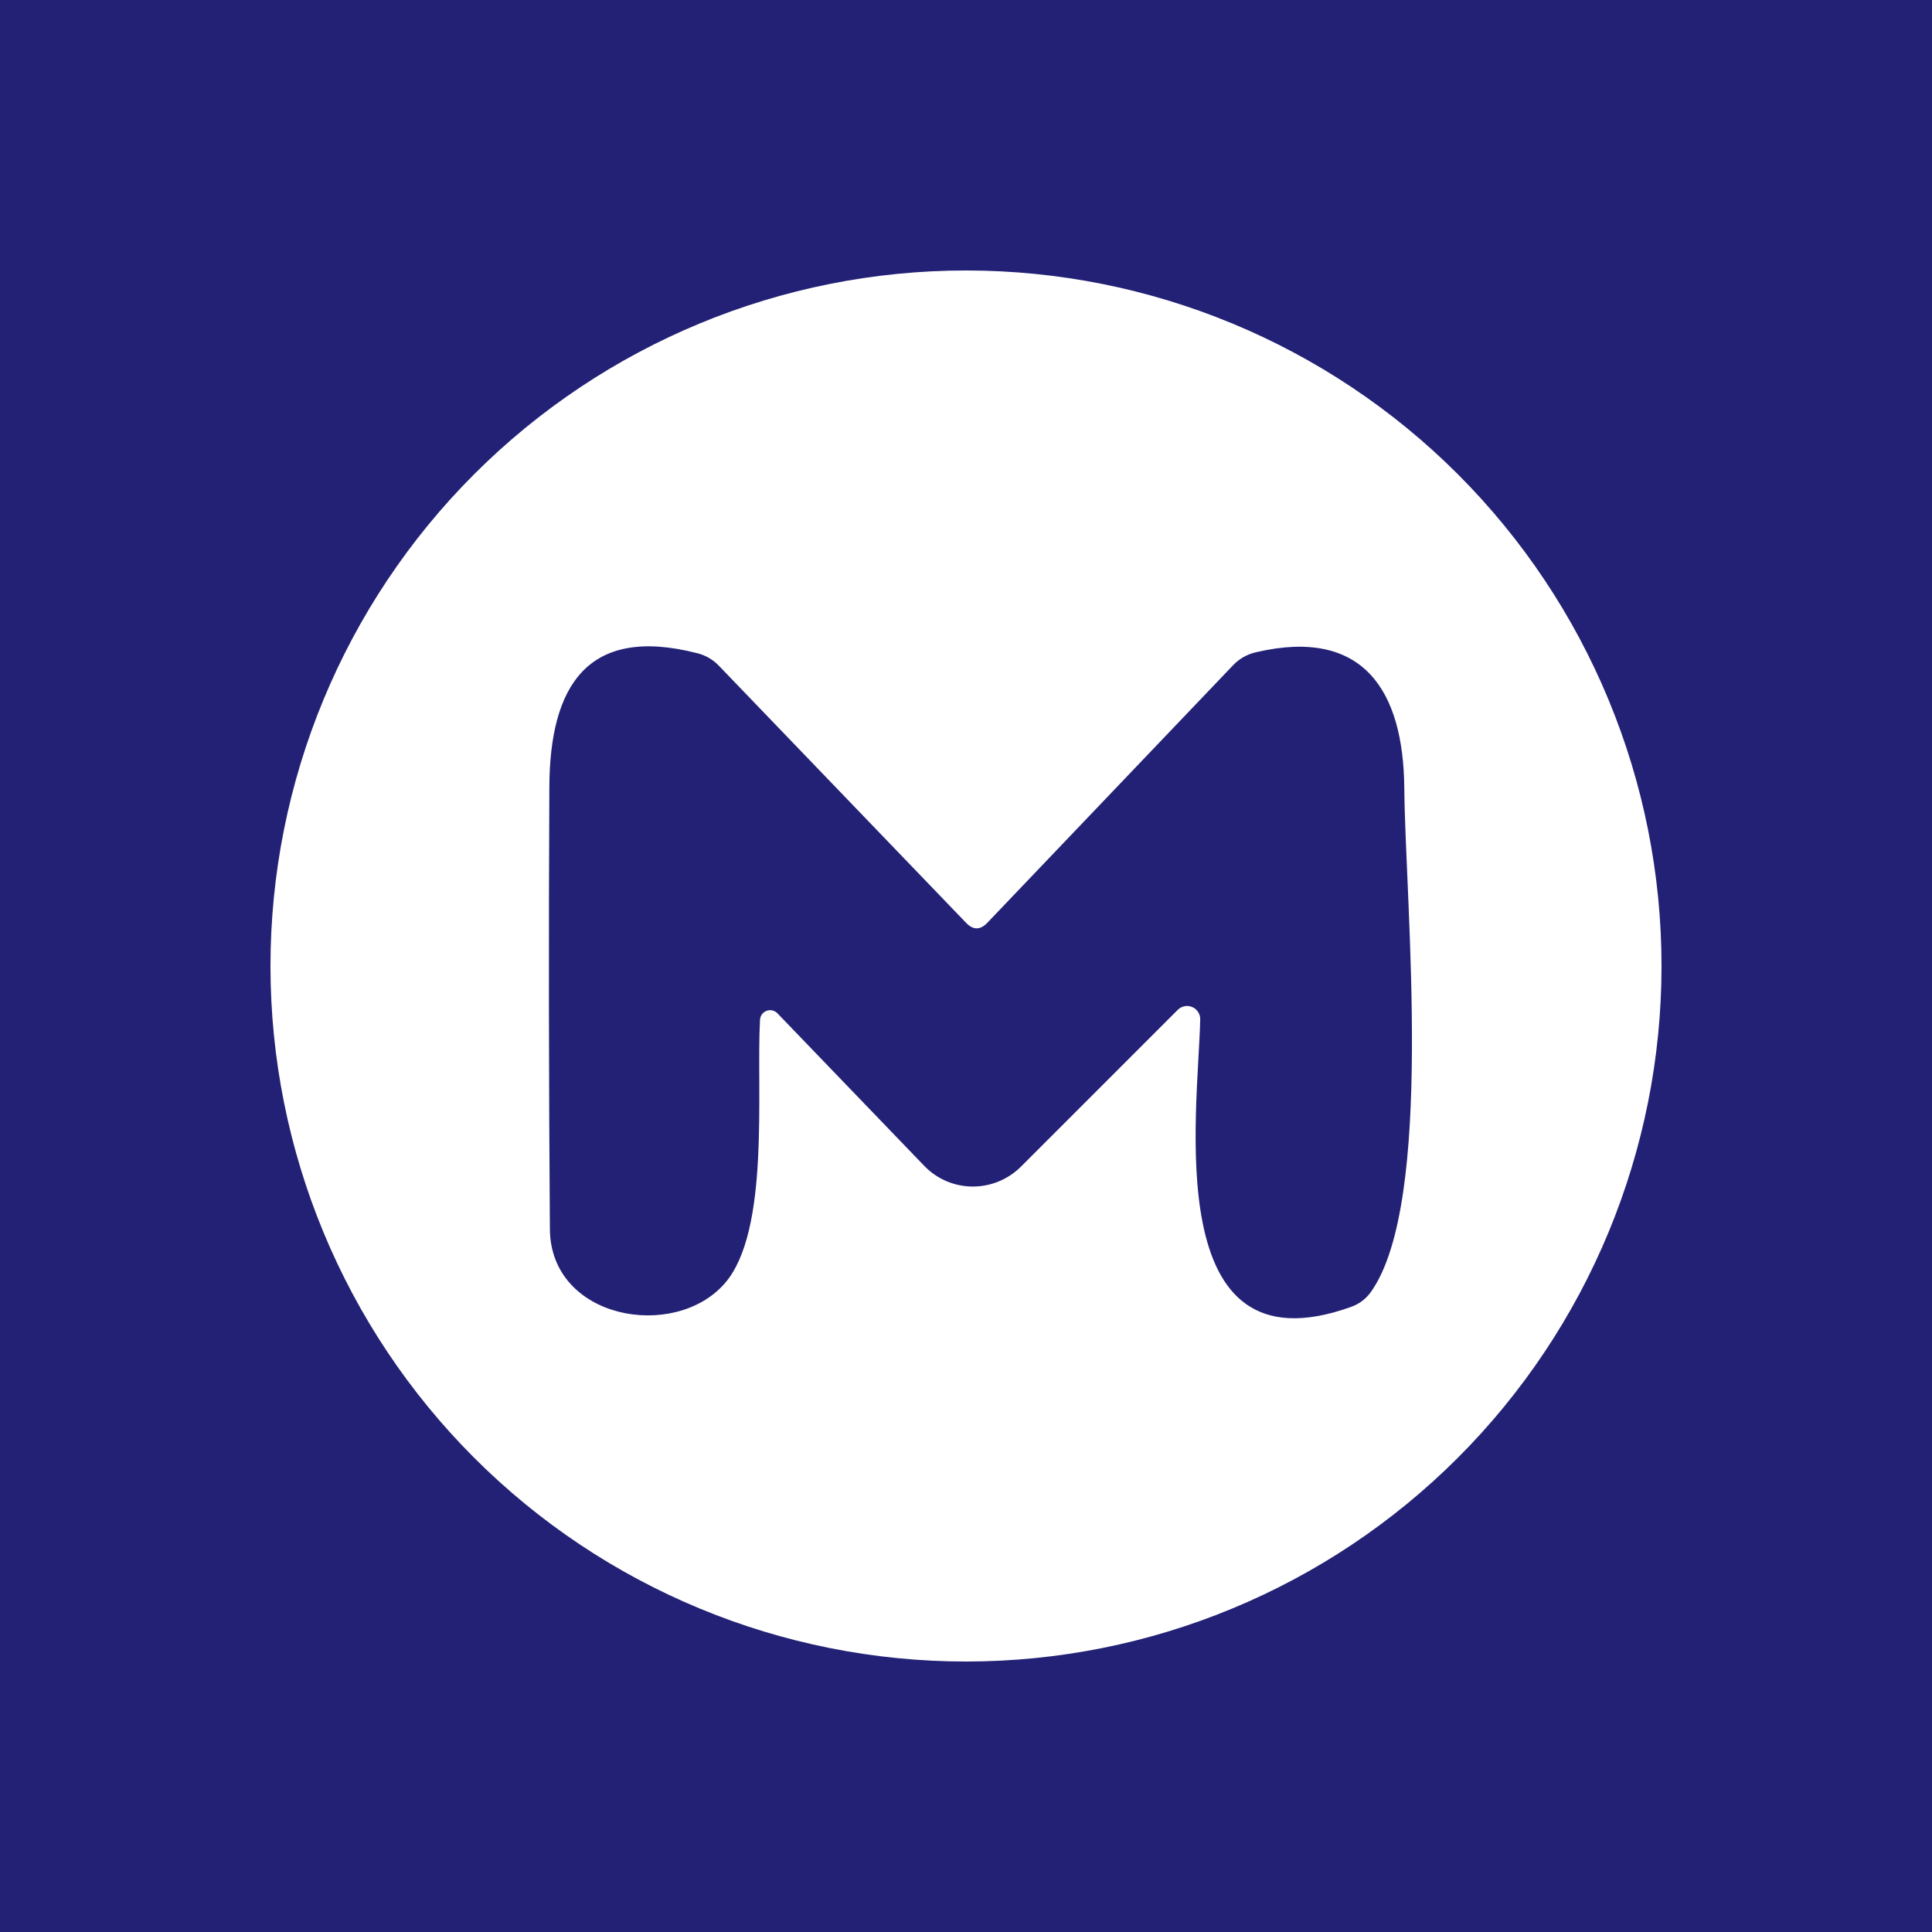 <svg width="100" height="100" viewBox="0 0 100 100" fill="none" xmlns="http://www.w3.org/2000/svg">
<rect width="100" height="100" fill="#232175"/>
<path d="M86 50C86 59.548 82.207 68.704 75.456 75.456C68.704 82.207 59.548 86 50 86C40.452 86 31.296 82.207 24.544 75.456C17.793 68.704 14 59.548 14 50C14 40.452 17.793 31.296 24.544 24.544C31.296 17.793 40.452 14 50 14C59.548 14 68.704 17.793 75.456 24.544C82.207 31.296 86 40.452 86 50Z" fill="white"/>
<path d="M40.245 52.454C40.174 52.378 40.083 52.325 39.981 52.301C39.88 52.278 39.775 52.285 39.678 52.321C39.581 52.357 39.496 52.422 39.436 52.506C39.375 52.59 39.341 52.69 39.338 52.794C39.139 56.452 39.876 63.726 37.508 66.434C34.9 69.412 28.505 68.291 28.462 63.627C28.406 56.008 28.396 48.389 28.434 40.77C28.448 35.538 30.377 32.348 36.091 33.809C36.535 33.922 36.913 34.144 37.225 34.475L50.014 47.775C50.373 48.143 50.733 48.143 51.092 47.775L63.81 34.447C64.15 34.087 64.562 33.856 65.044 33.752C70.559 32.476 72.644 35.737 72.686 40.799C72.743 46.867 74.26 62.237 70.956 66.874C70.692 67.242 70.342 67.502 69.907 67.653C59.982 71.198 62.024 57.544 62.123 52.752C62.123 52.617 62.084 52.485 62.009 52.373C61.934 52.26 61.828 52.173 61.703 52.121C61.578 52.069 61.441 52.056 61.309 52.082C61.177 52.109 61.056 52.174 60.96 52.27L52.836 60.394C52.504 60.722 52.111 60.982 51.678 61.157C51.246 61.333 50.783 61.42 50.317 61.415C49.851 61.41 49.391 61.312 48.965 61.127C48.538 60.941 48.152 60.673 47.831 60.337L40.245 52.454Z" fill="#232175"/>
</svg>
